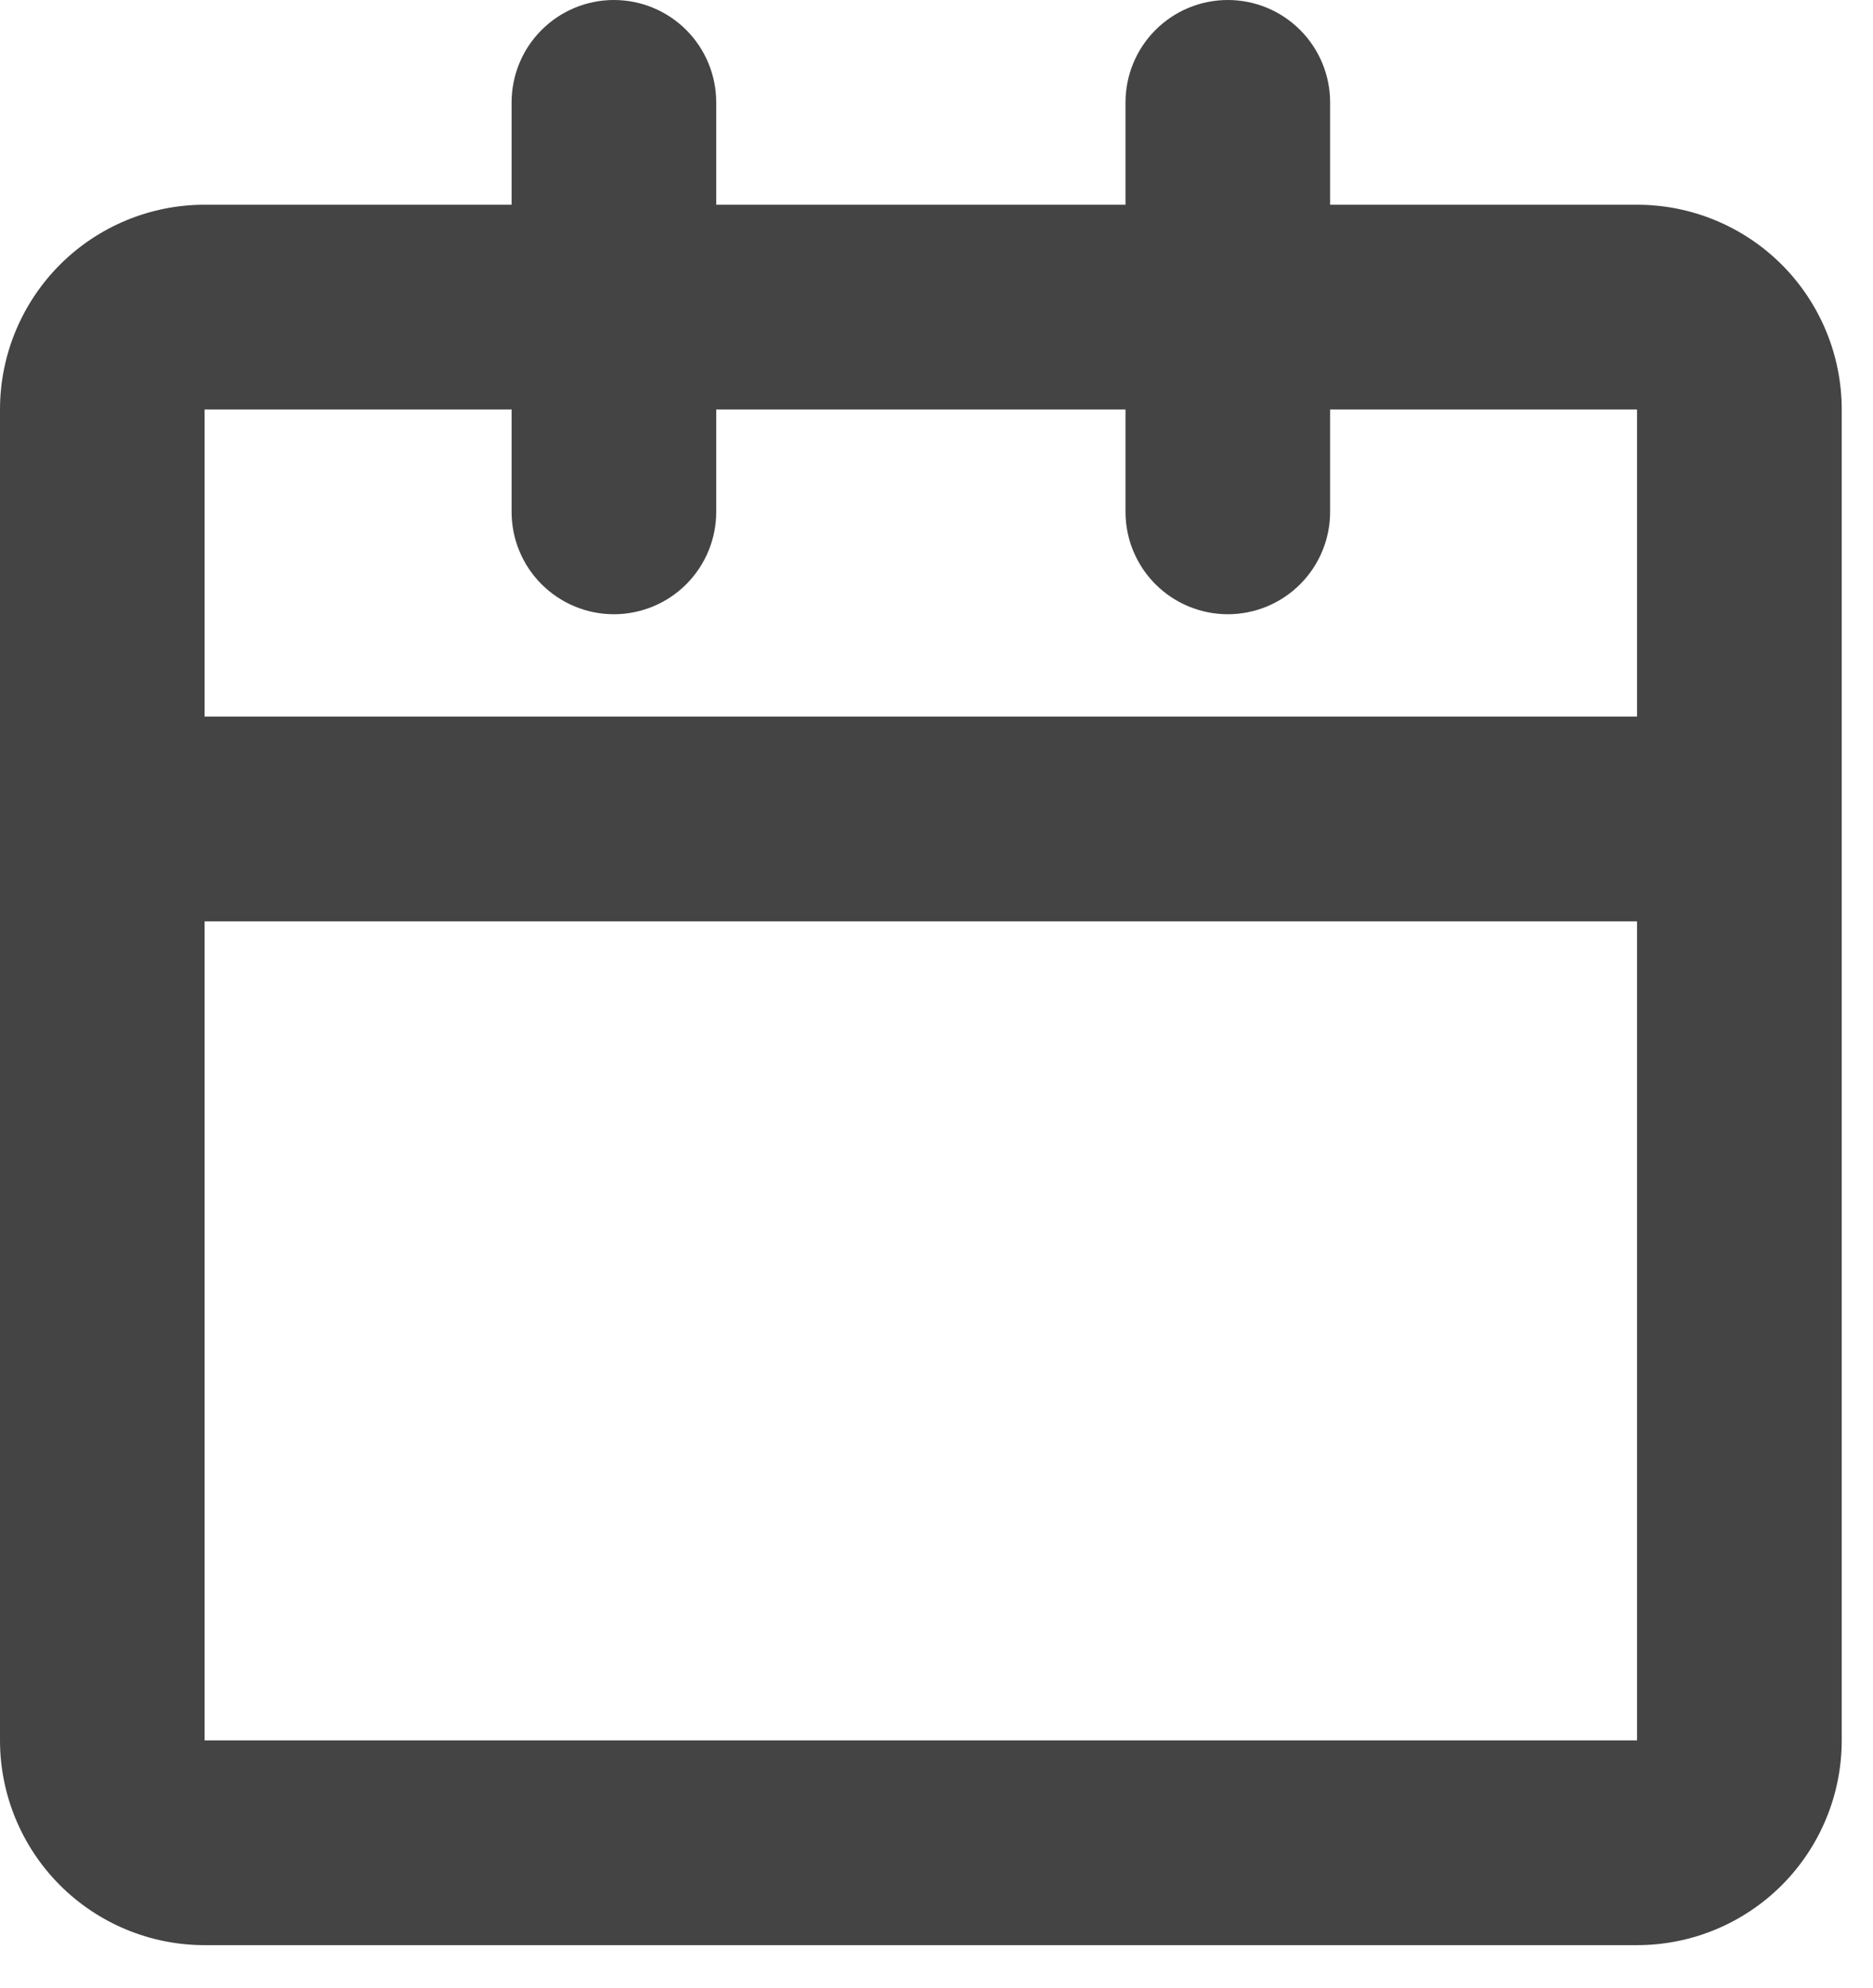 <svg width="33" height="35" viewBox="0 0 33 35" fill="none" xmlns="http://www.w3.org/2000/svg">
<path d="M10.816 0C11.294 0 11.753 0.19 12.091 0.528C12.429 0.866 12.619 1.325 12.619 1.803V3.605H19.83V1.803C19.83 1.325 20.02 0.866 20.358 0.528C20.696 0.19 21.154 0 21.633 0C22.111 0 22.569 0.19 22.907 0.528C23.245 0.866 23.435 1.325 23.435 1.803V3.605H28.843C29.8 3.605 30.717 3.985 31.393 4.661C32.069 5.338 32.449 6.255 32.449 7.211V30.646C32.449 31.602 32.069 32.519 31.393 33.196C30.717 33.872 29.8 34.252 28.843 34.252H3.605C2.649 34.252 1.732 33.872 1.056 33.196C0.38 32.519 0 31.602 0 30.646V7.211C0 6.255 0.38 5.338 1.056 4.661C1.732 3.985 2.649 3.605 3.605 3.605H9.014V1.803C9.014 1.325 9.203 0.866 9.542 0.528C9.88 0.19 10.338 0 10.816 0ZM9.014 7.211H3.605V12.619H28.843V7.211H23.435V9.014C23.435 9.492 23.245 9.95 22.907 10.288C22.569 10.626 22.111 10.816 21.633 10.816C21.154 10.816 20.696 10.626 20.358 10.288C20.02 9.95 19.83 9.492 19.83 9.014V7.211H12.619V9.014C12.619 9.492 12.429 9.95 12.091 10.288C11.753 10.626 11.294 10.816 10.816 10.816C10.338 10.816 9.88 10.626 9.542 10.288C9.203 9.95 9.014 9.492 9.014 9.014V7.211ZM28.843 16.224H3.605V30.646H28.843V16.224Z" fill="#444444"/>
</svg>
